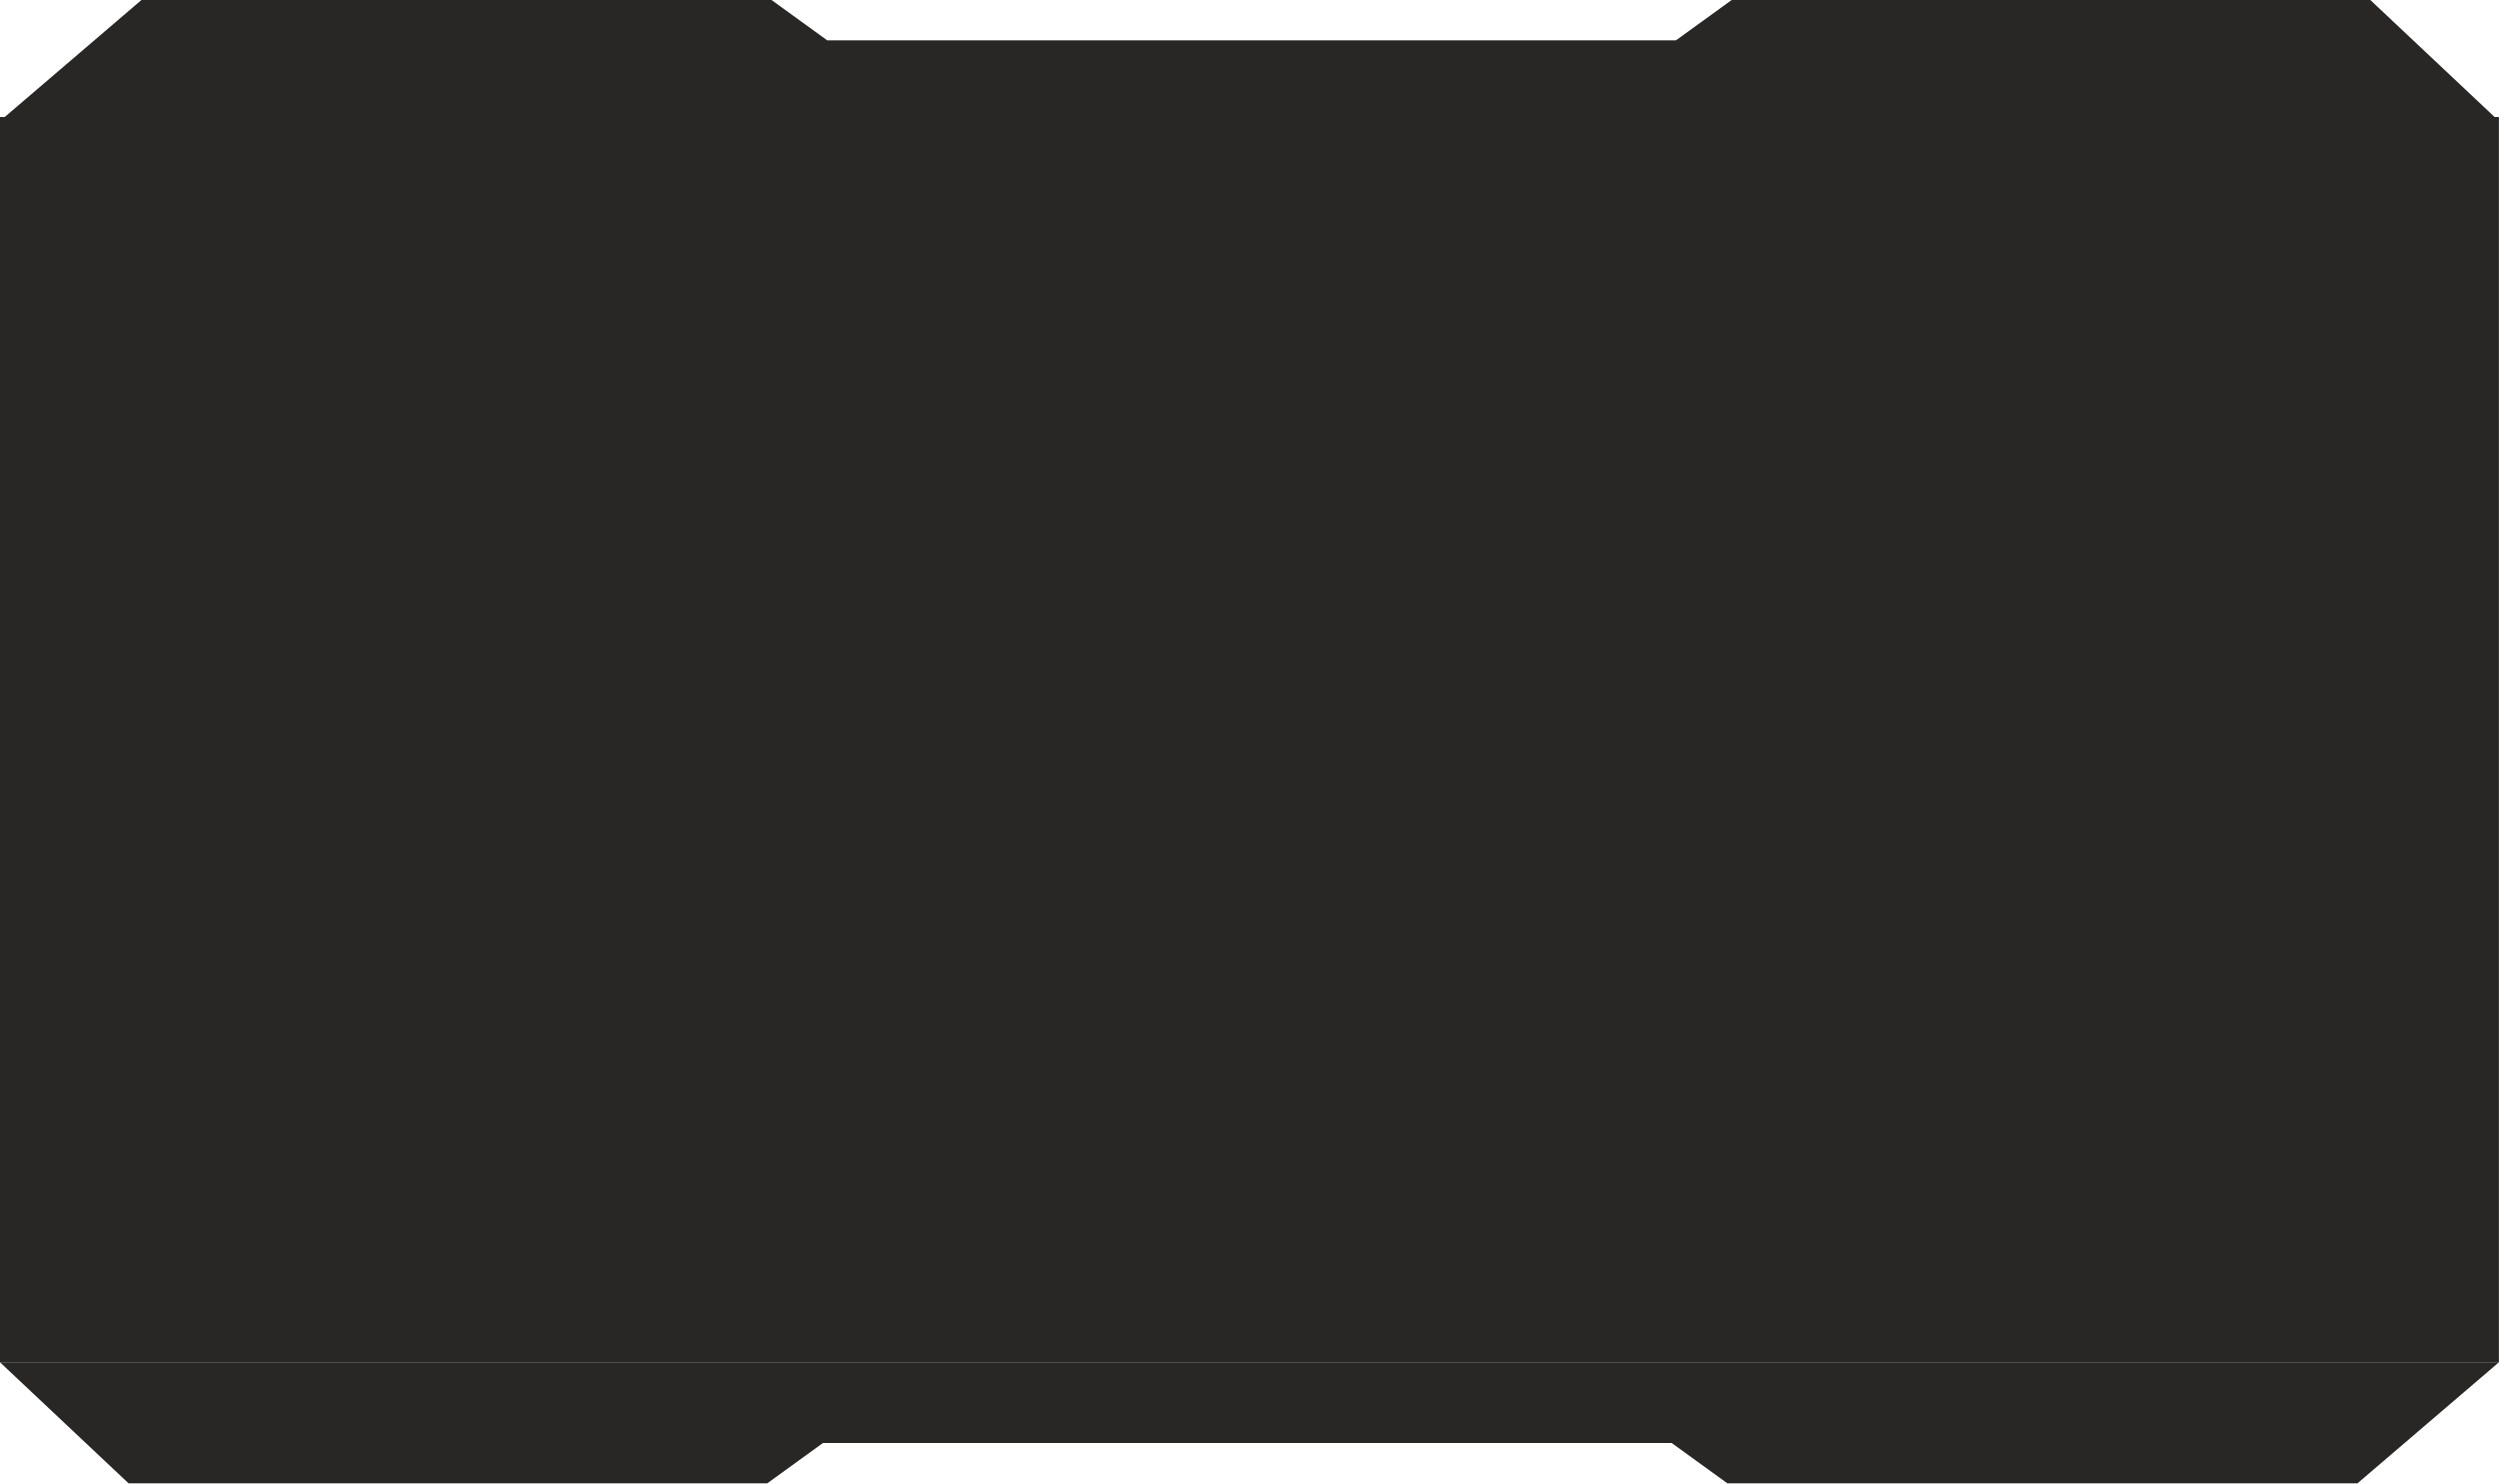 <svg width="315" height="187" viewBox="0 0 315 187" fill="none" xmlns="http://www.w3.org/2000/svg">
<path d="M16.202 186.901L0 171.648H314.863L297.041 186.901H217.65L210.629 181.817H103.694L96.673 186.901H16.202Z" fill="#282725"/>
<path d="M298.661 0L314.863 15.253H6.10352e-05L17.823 0H97.213L104.234 5.084H211.169L218.19 0H298.661Z" fill="#282725"/>
<path d="M0 14.743H314.863V171.648H0V14.743Z" fill="#282725"/>
</svg>
